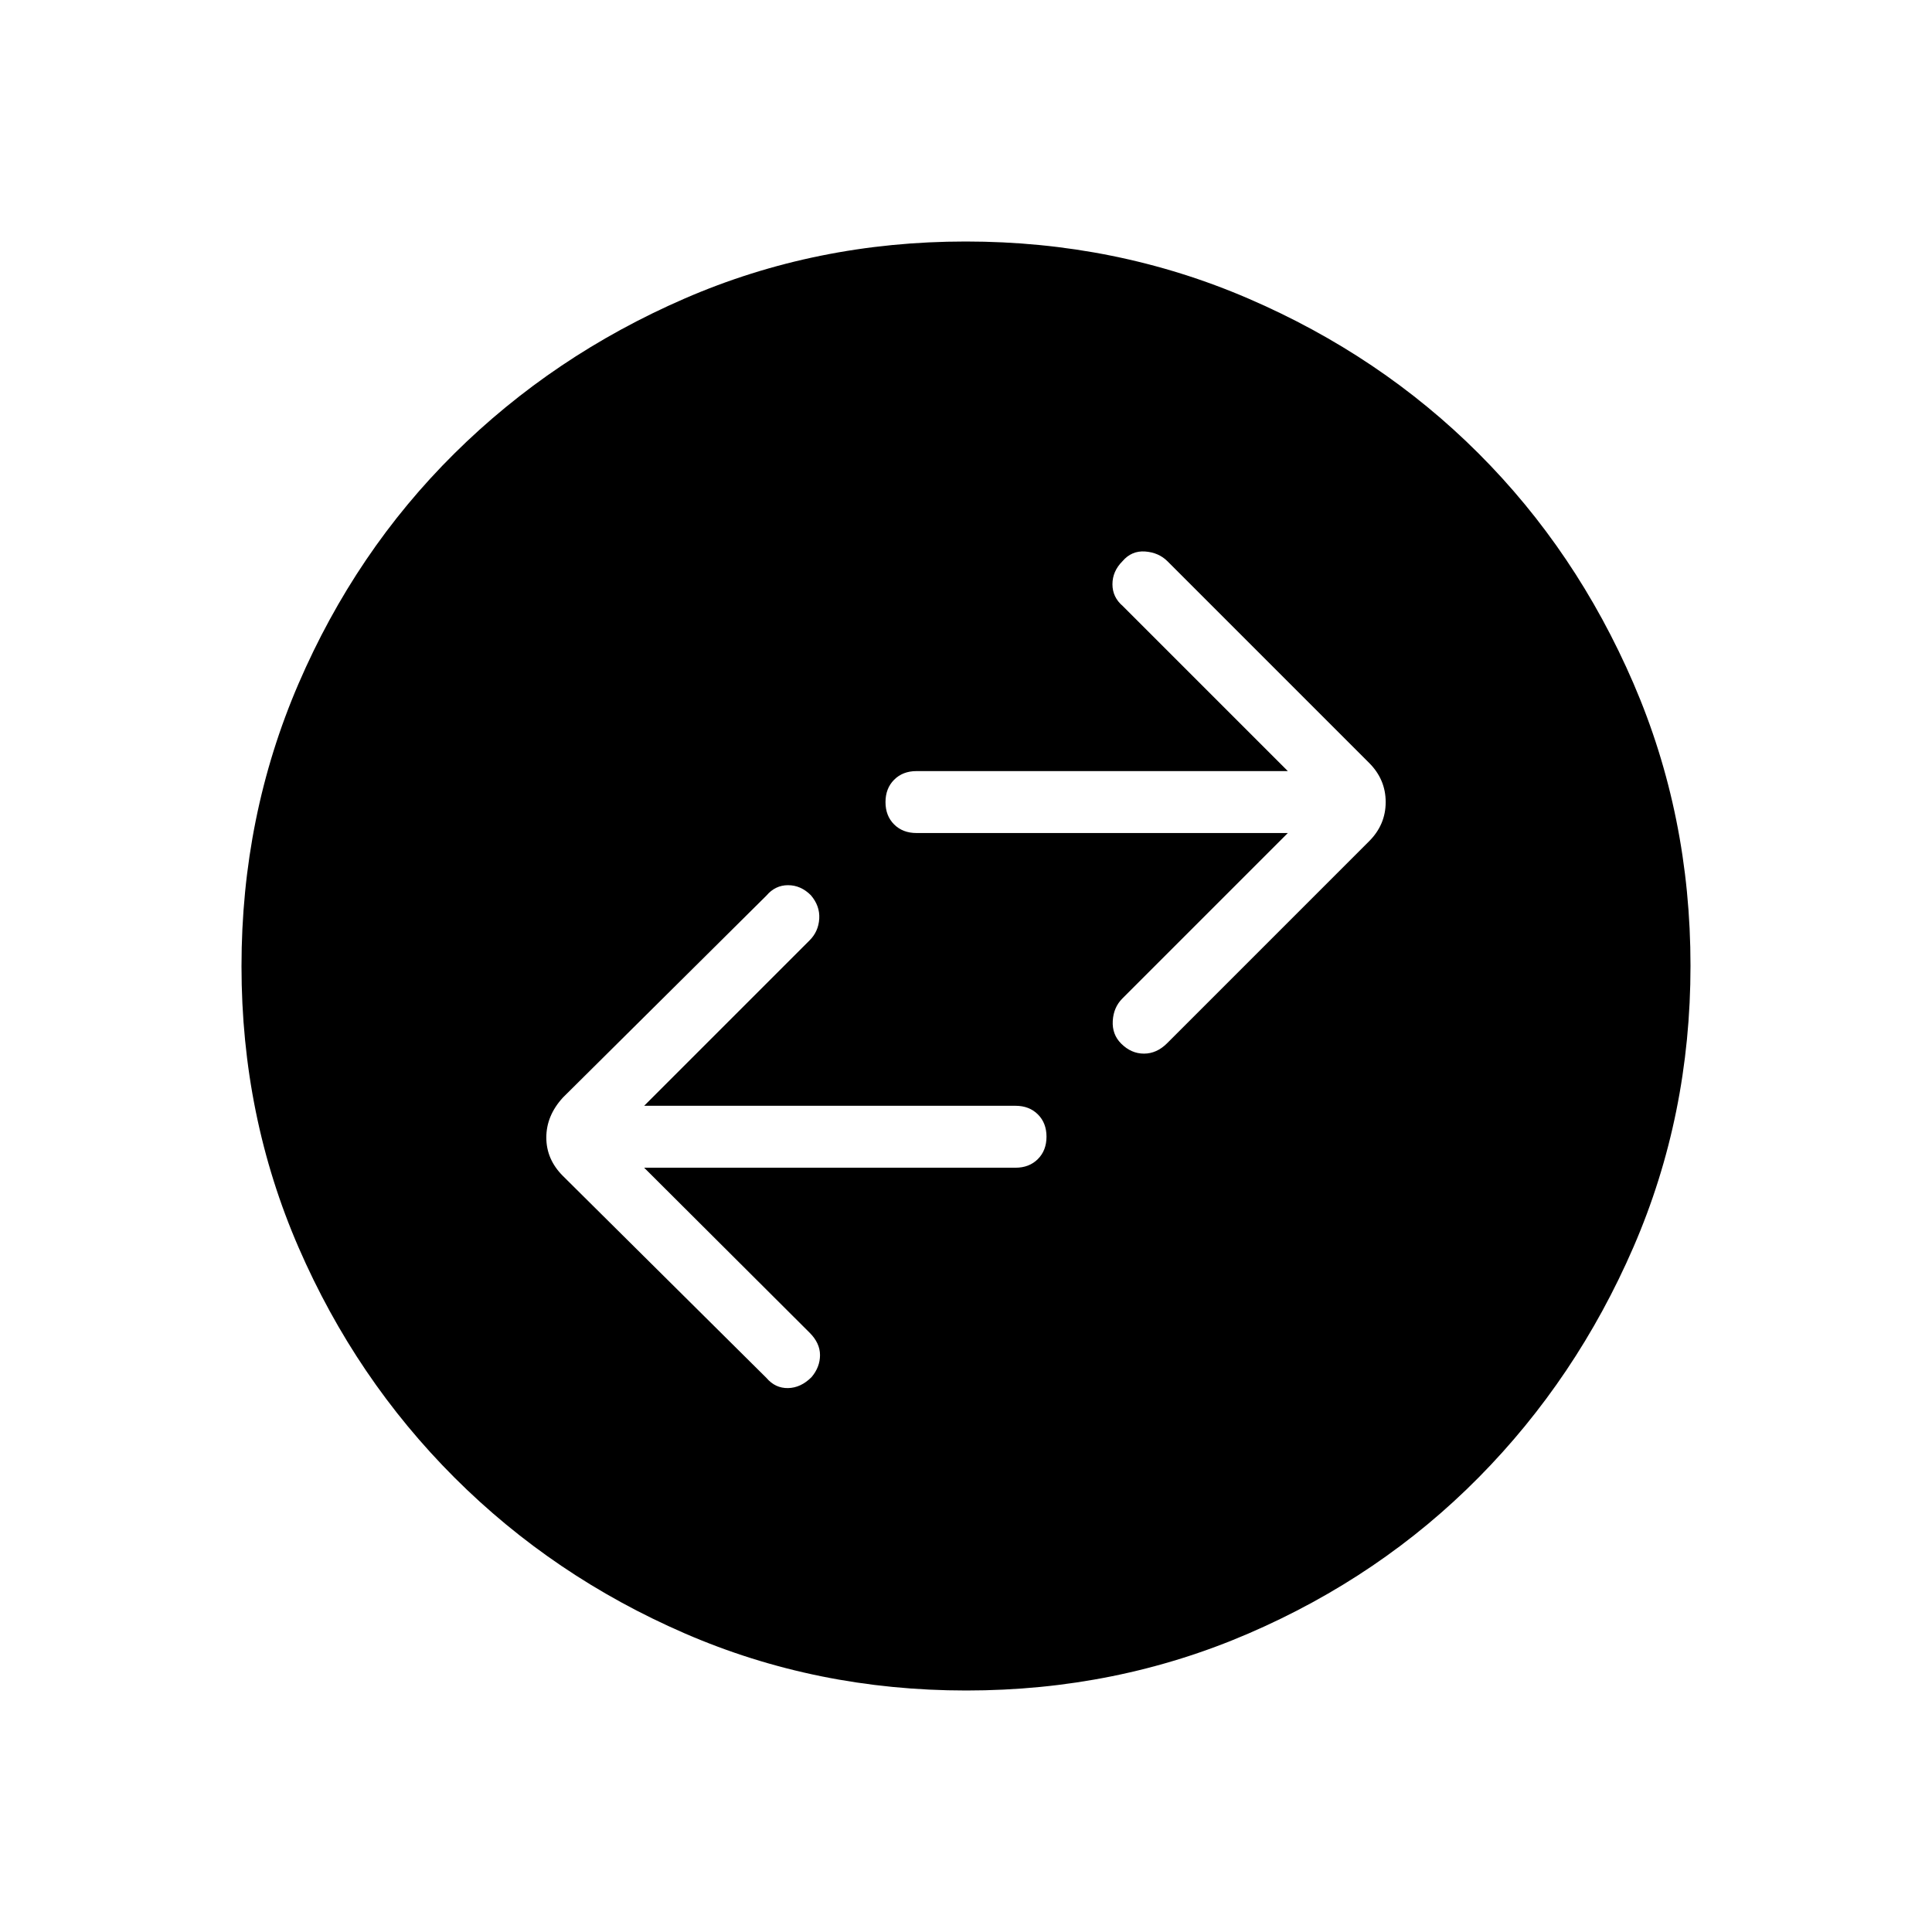 <svg xmlns="http://www.w3.org/2000/svg" width="48" height="48" viewBox="0 96 960 960"><path d="M320.077 676.231h184.538q6.808 0 11.097-4.296Q520 667.638 520 660.819t-4.288-11.088q-4.289-4.27-11.097-4.27H320.077l82.231-82.23q4.384-4.385 4.769-10.731.384-6.346-4.167-11.667-4.987-4.987-11.333-4.987T380.846 541L279.692 641.385q-8.231 9-8.231 19.846t8.231 19.077l101.154 100.384q4.385 5.154 10.731 5.039 6.346-.115 11.667-5.437 4.217-4.986 4.217-10.948 0-5.961-5.153-11.115l-82.231-82Zm319.846-166.308-82.231 82.231q-4.384 4.384-4.769 11.115-.384 6.731 4.167 11.283 4.987 4.987 11.333 4.987t11.5-5.154L680.308 514q8.231-8.231 8.231-19.462 0-11.23-8.231-19.461L580.154 374.923q-4.385-4.385-11.115-4.885-6.731-.5-11.283 4.821-4.987 4.987-4.987 11.449 0 6.461 5.154 10.846l82 82H455.385q-6.808 0-11.097 4.296Q440 487.746 440 494.565q0 6.82 4.288 11.089 4.289 4.269 11.097 4.269h184.538ZM480.134 936q-74.442 0-139.794-28.339-65.353-28.34-114.481-77.422-49.127-49.082-77.493-114.373Q120 650.575 120 576.134q0-74.673 28.339-140.41 28.34-65.737 77.422-114.365 49.082-48.627 114.373-76.993Q405.425 216 479.866 216q74.673 0 140.41 28.339 65.737 28.34 114.365 76.922 48.627 48.582 76.993 114.257Q840 501.194 840 575.866q0 74.442-28.339 139.794-28.34 65.353-76.922 114.481-48.582 49.127-114.257 77.493Q554.806 936 480.134 936Z"/></svg>